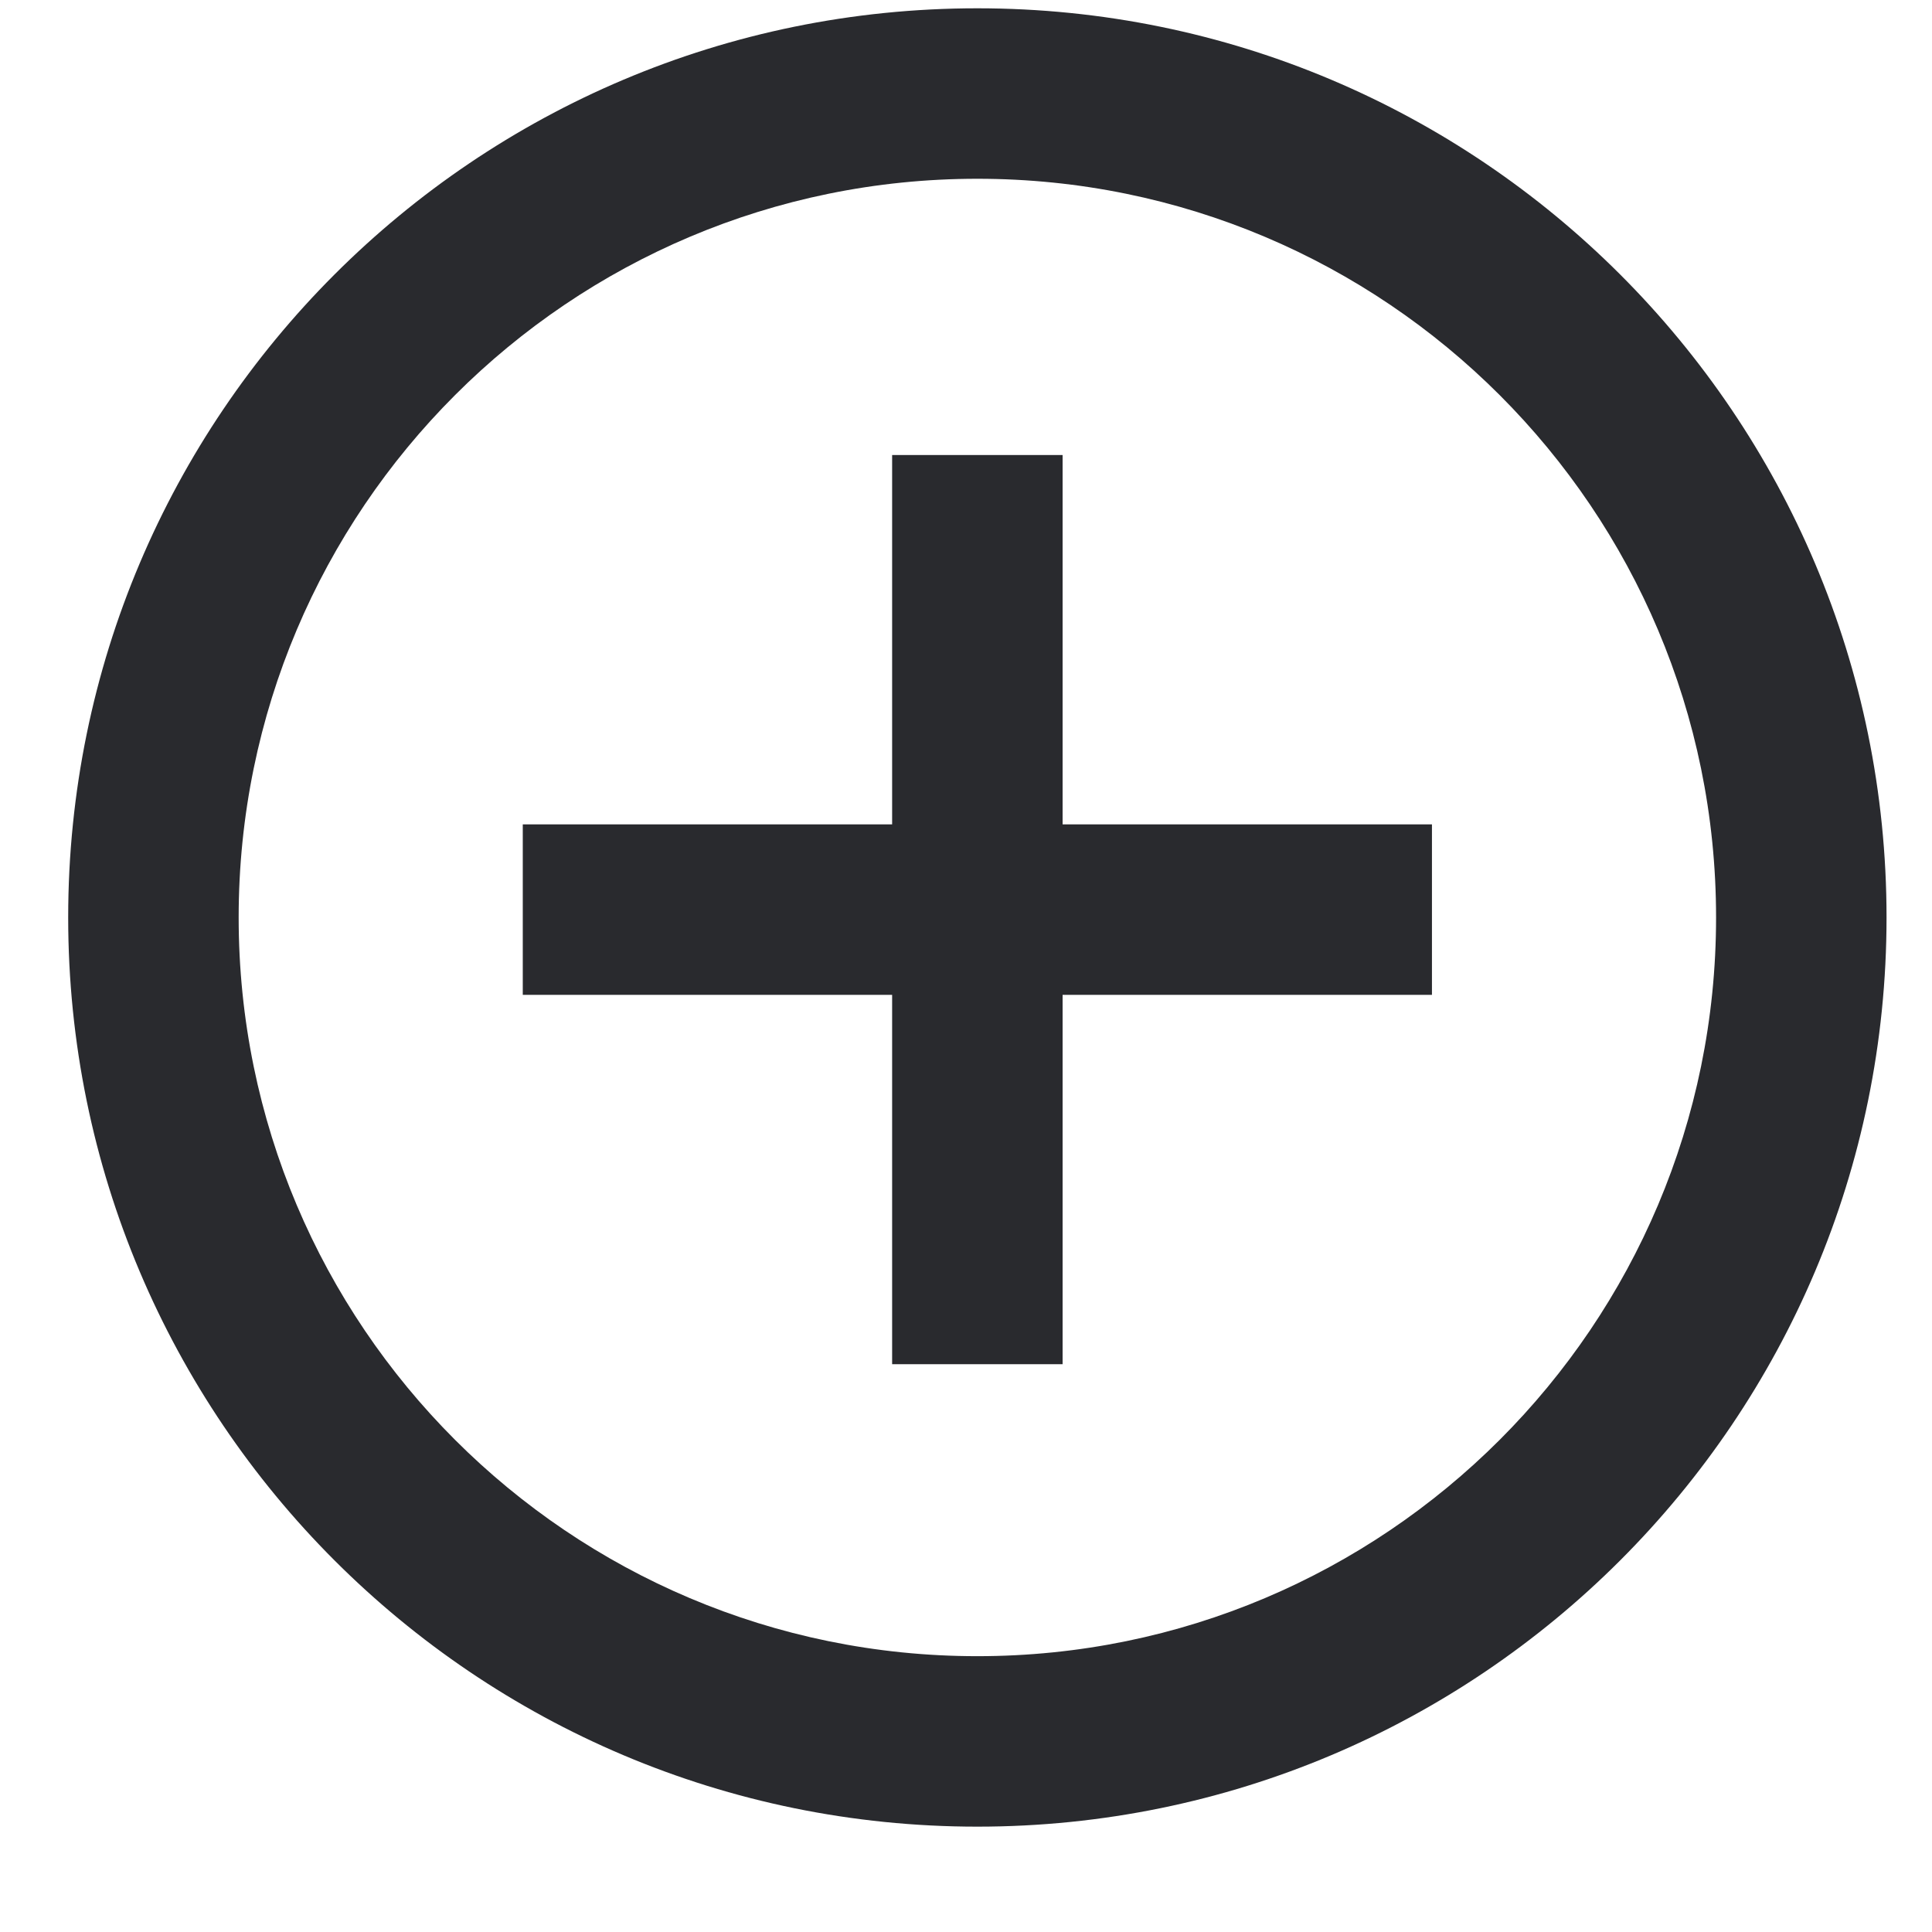 <svg width="17" height="17" viewBox="0 0 17 17" fill="none" xmlns="http://www.w3.org/2000/svg">
<path fill-rule="evenodd" clip-rule="evenodd" d="M8.6 1.573C5.01 1.573 2.1 4.483 2.1 8.073C2.1 11.663 5.01 14.573 8.6 14.573C12.19 14.573 15.1 11.663 15.1 8.073C15.1 4.483 12.19 1.573 8.6 1.573ZM0.6 8.073C0.6 3.654 4.181 0.073 8.6 0.073C13.018 0.073 16.6 3.654 16.6 8.073C16.6 12.491 13.018 16.073 8.6 16.073C4.181 16.073 0.6 12.491 0.6 8.073ZM7.85 8.754V12.004H9.35V8.754H12.6V7.254H9.35V4.004H7.85V7.254H4.6V8.754H7.85Z" fill="#292A2E"/>
</svg>
